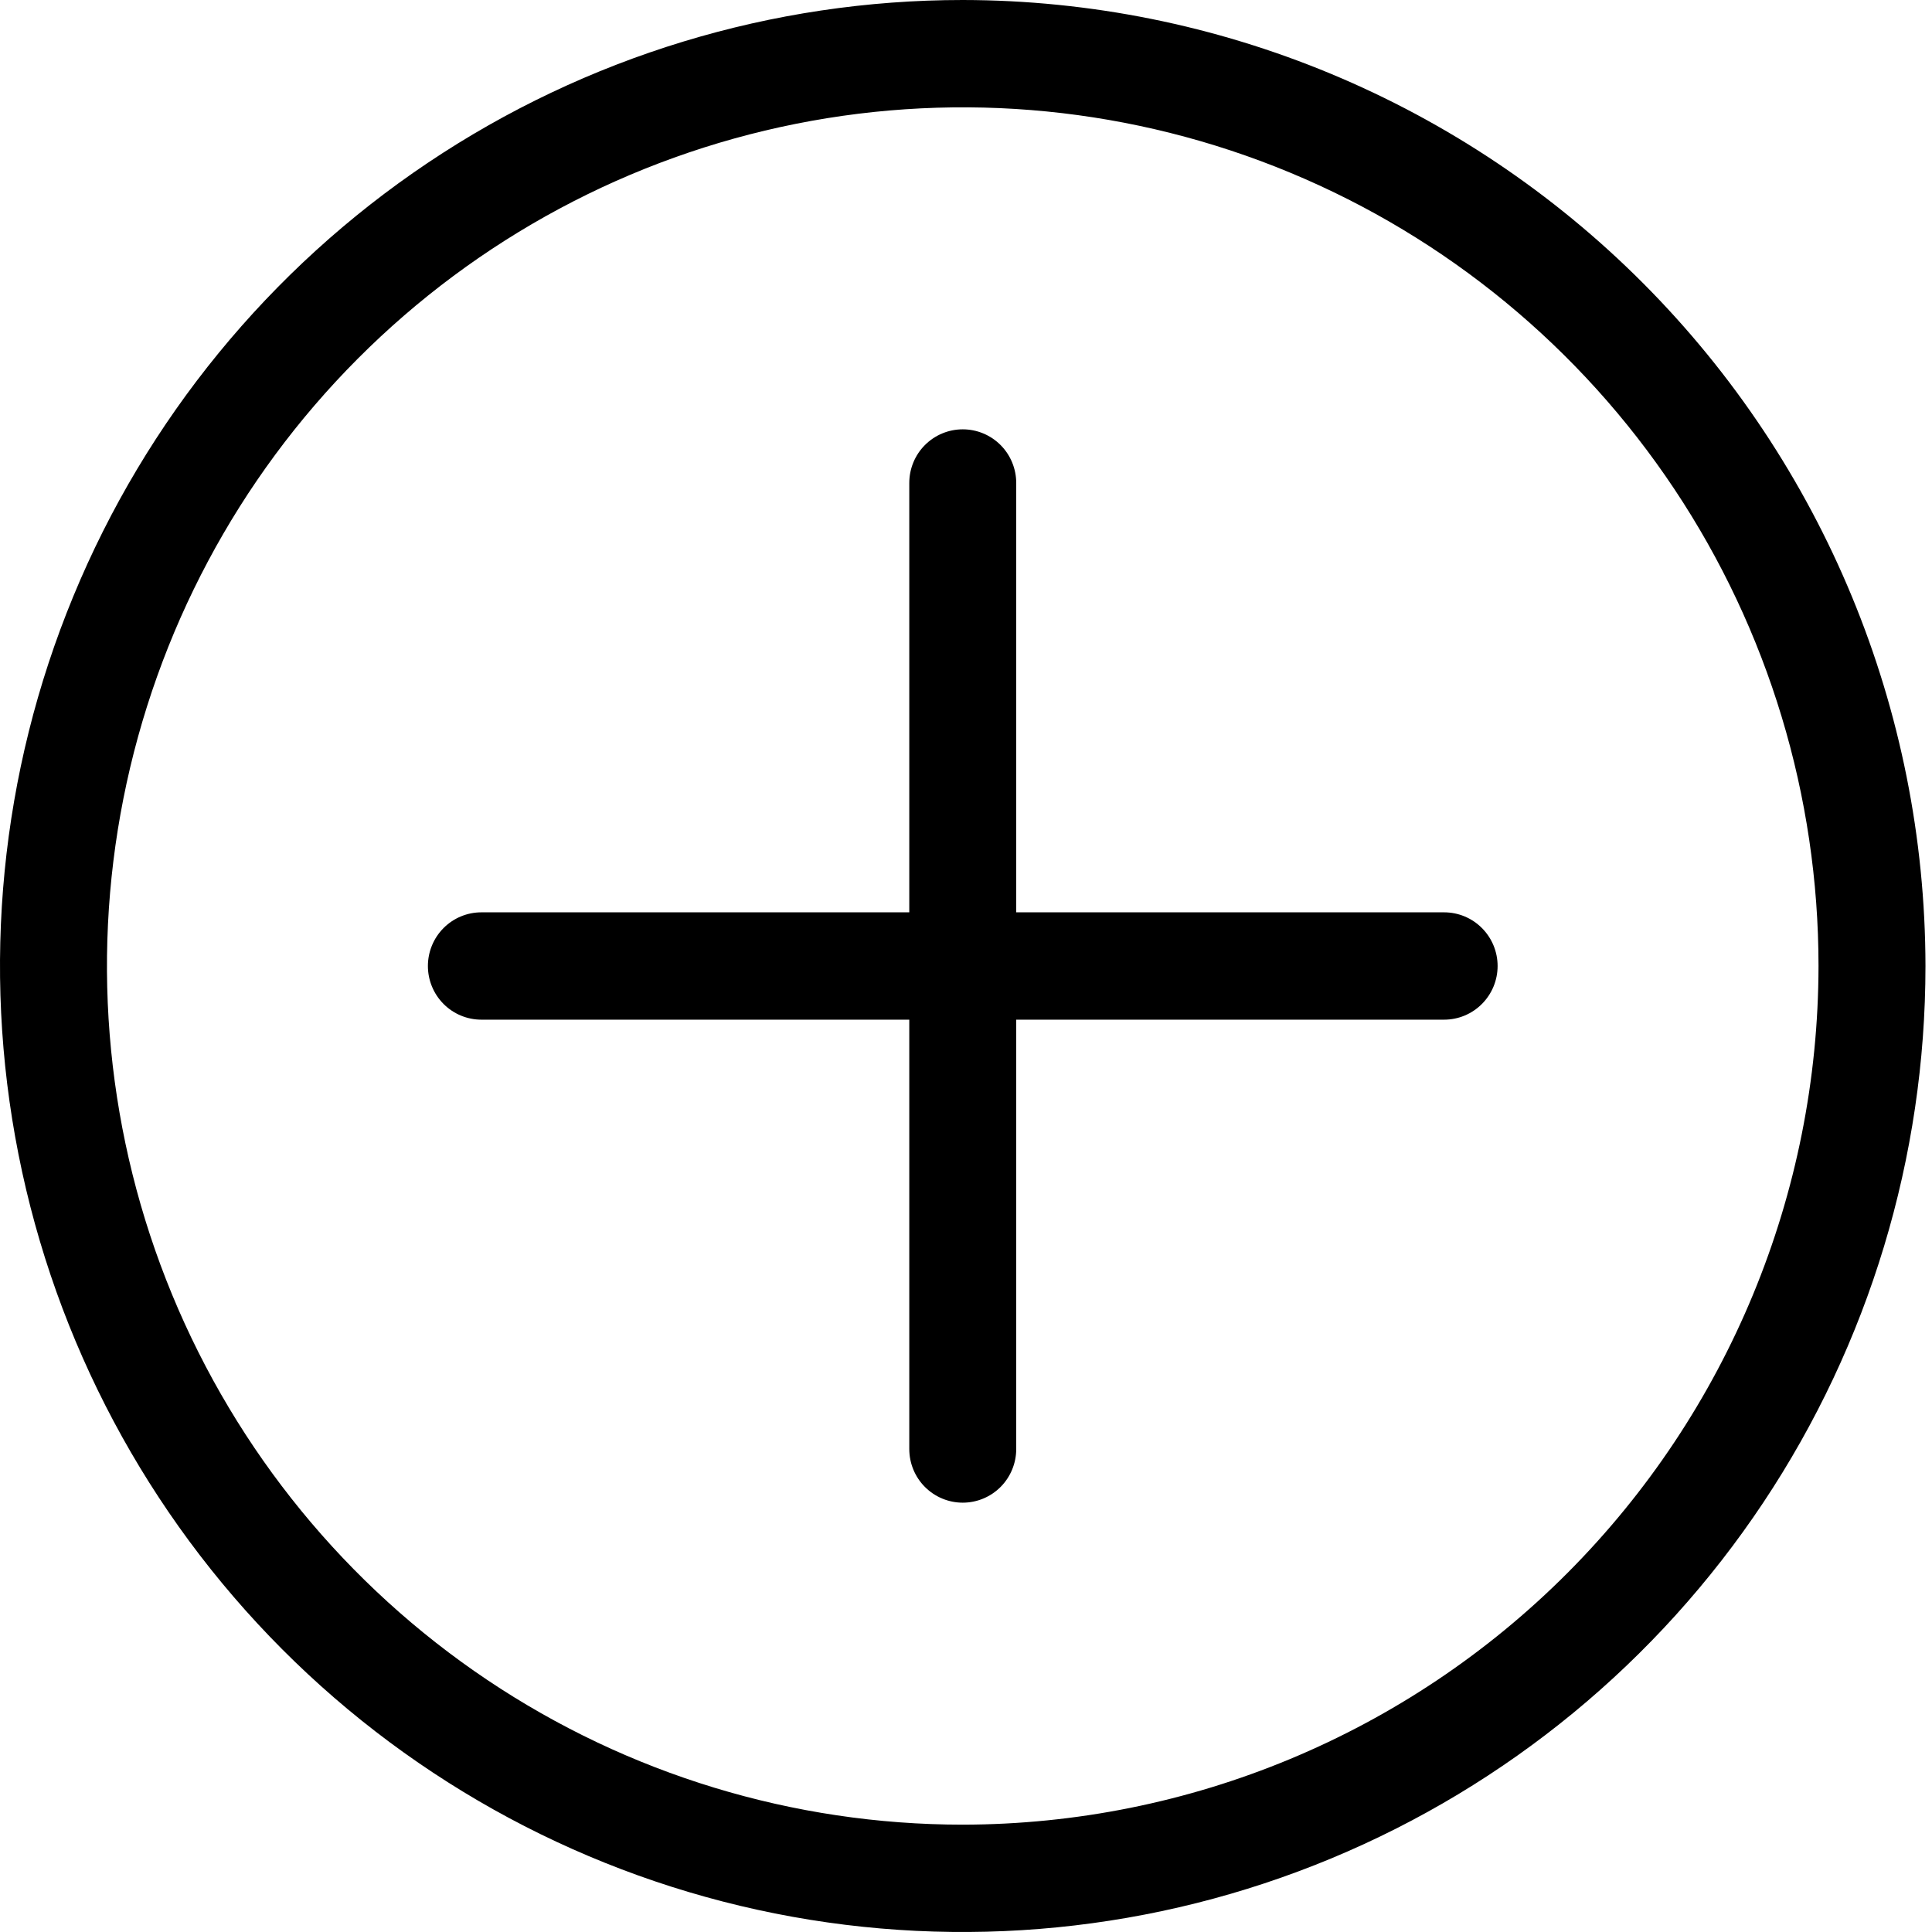 <svg viewBox="0 0 50 50" xmlns="http://www.w3.org/2000/svg">
<g clip-path="url(#clip0)">
<path d="M37.373 23.611H26.3V12.5C26.3 12.132 26.154 11.778 25.895 11.518C25.635 11.257 25.283 11.111 24.916 11.111C24.549 11.111 24.197 11.257 23.937 11.518C23.677 11.778 23.532 12.132 23.532 12.5V23.611H12.458C12.091 23.611 11.739 23.757 11.479 24.018C11.22 24.278 11.074 24.632 11.074 25C11.074 25.368 11.22 25.722 11.479 25.982C11.739 26.243 12.091 26.389 12.458 26.389H23.532V37.5C23.532 37.868 23.677 38.222 23.937 38.482C24.197 38.743 24.549 38.889 24.916 38.889C25.283 38.889 25.635 38.743 25.895 38.482C26.154 38.222 26.3 37.868 26.3 37.5V26.389H37.373C37.741 26.389 38.093 26.243 38.352 25.982C38.612 25.722 38.758 25.368 38.758 25C38.758 24.632 38.612 24.278 38.352 24.018C38.093 23.757 37.741 23.611 37.373 23.611Z"/>
<path d="M24.916 0C19.988 0 15.171 1.466 11.073 4.213C6.976 6.96 3.782 10.865 1.897 15.433C0.011 20.001 -0.483 25.028 0.479 29.877C1.44 34.727 3.813 39.181 7.298 42.678C10.782 46.174 15.222 48.555 20.055 49.52C24.888 50.484 29.898 49.989 34.45 48.097C39.003 46.205 42.894 43.001 45.632 38.889C48.37 34.778 49.831 29.945 49.831 25C49.823 18.372 47.196 12.018 42.525 7.331C37.854 2.644 31.521 0.008 24.916 0ZM24.916 47.222C20.535 47.222 16.253 45.919 12.611 43.477C8.969 41.035 6.131 37.565 4.454 33.504C2.778 29.444 2.339 24.975 3.194 20.665C4.049 16.354 6.158 12.394 9.255 9.287C12.352 6.179 16.299 4.062 20.595 3.205C24.891 2.347 29.344 2.787 33.391 4.469C37.438 6.151 40.897 9 43.33 12.654C45.764 16.308 47.063 20.605 47.063 25C47.056 30.892 44.72 36.54 40.568 40.706C36.416 44.872 30.787 47.215 24.916 47.222Z"/>
</g>
<defs>
<clipPath id="clip0">
<rect width="50" height="50" fill="white"/>
</clipPath>
</defs>
</svg>
